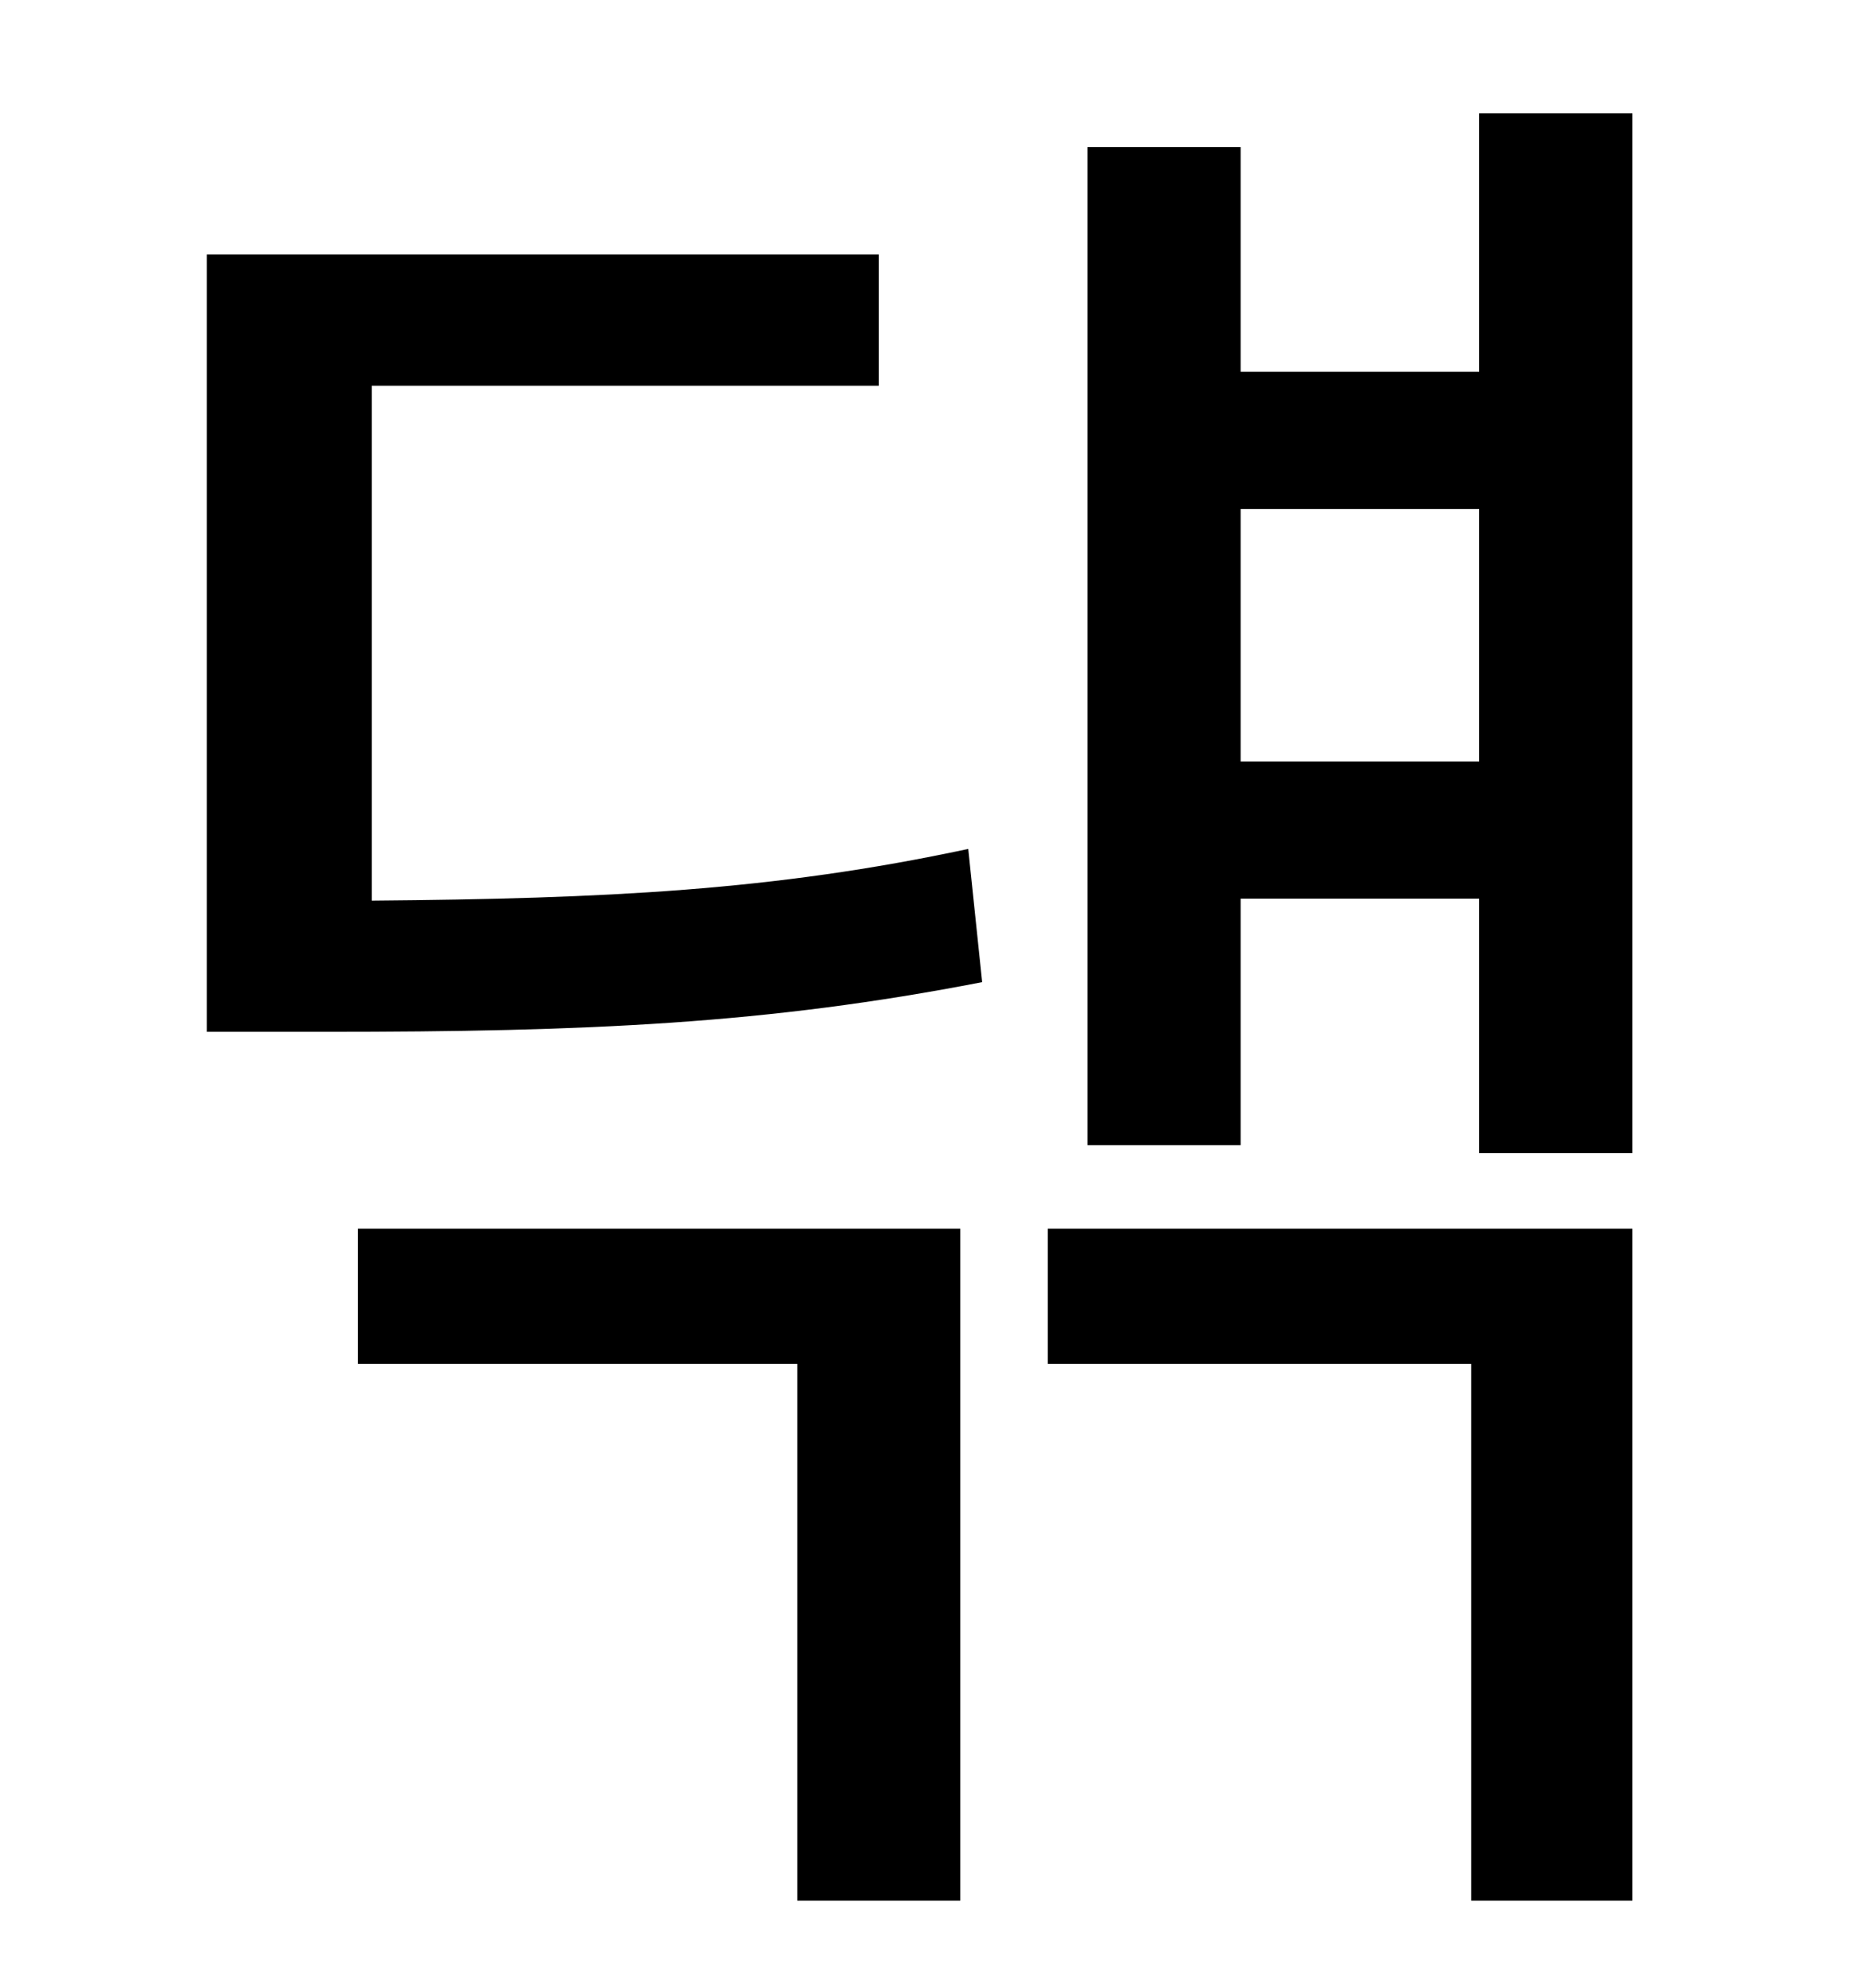 <?xml version="1.0" standalone="no"?>
<!DOCTYPE svg PUBLIC "-//W3C//DTD SVG 1.1//EN" "http://www.w3.org/Graphics/SVG/1.1/DTD/svg11.dtd" >
<svg xmlns="http://www.w3.org/2000/svg" xmlns:xlink="http://www.w3.org/1999/xlink" version="1.1" viewBox="-10 0 930 1000">
   <path fill="currentColor"
d="M170 686v-68h303v338h-82v-270h-221zM177 194v259c118 -1 202 -5 300 -26l7 67c-108 21 -198 25 -331 25h-59v-391h338v66h-255zM517 686v-68h294v338h-81v-270h-213zM614 383h120v-127h-120v127zM734 57h77v523h-77v-128h-120v124h-77v-502h77v113h120v-130z" />
</svg>

